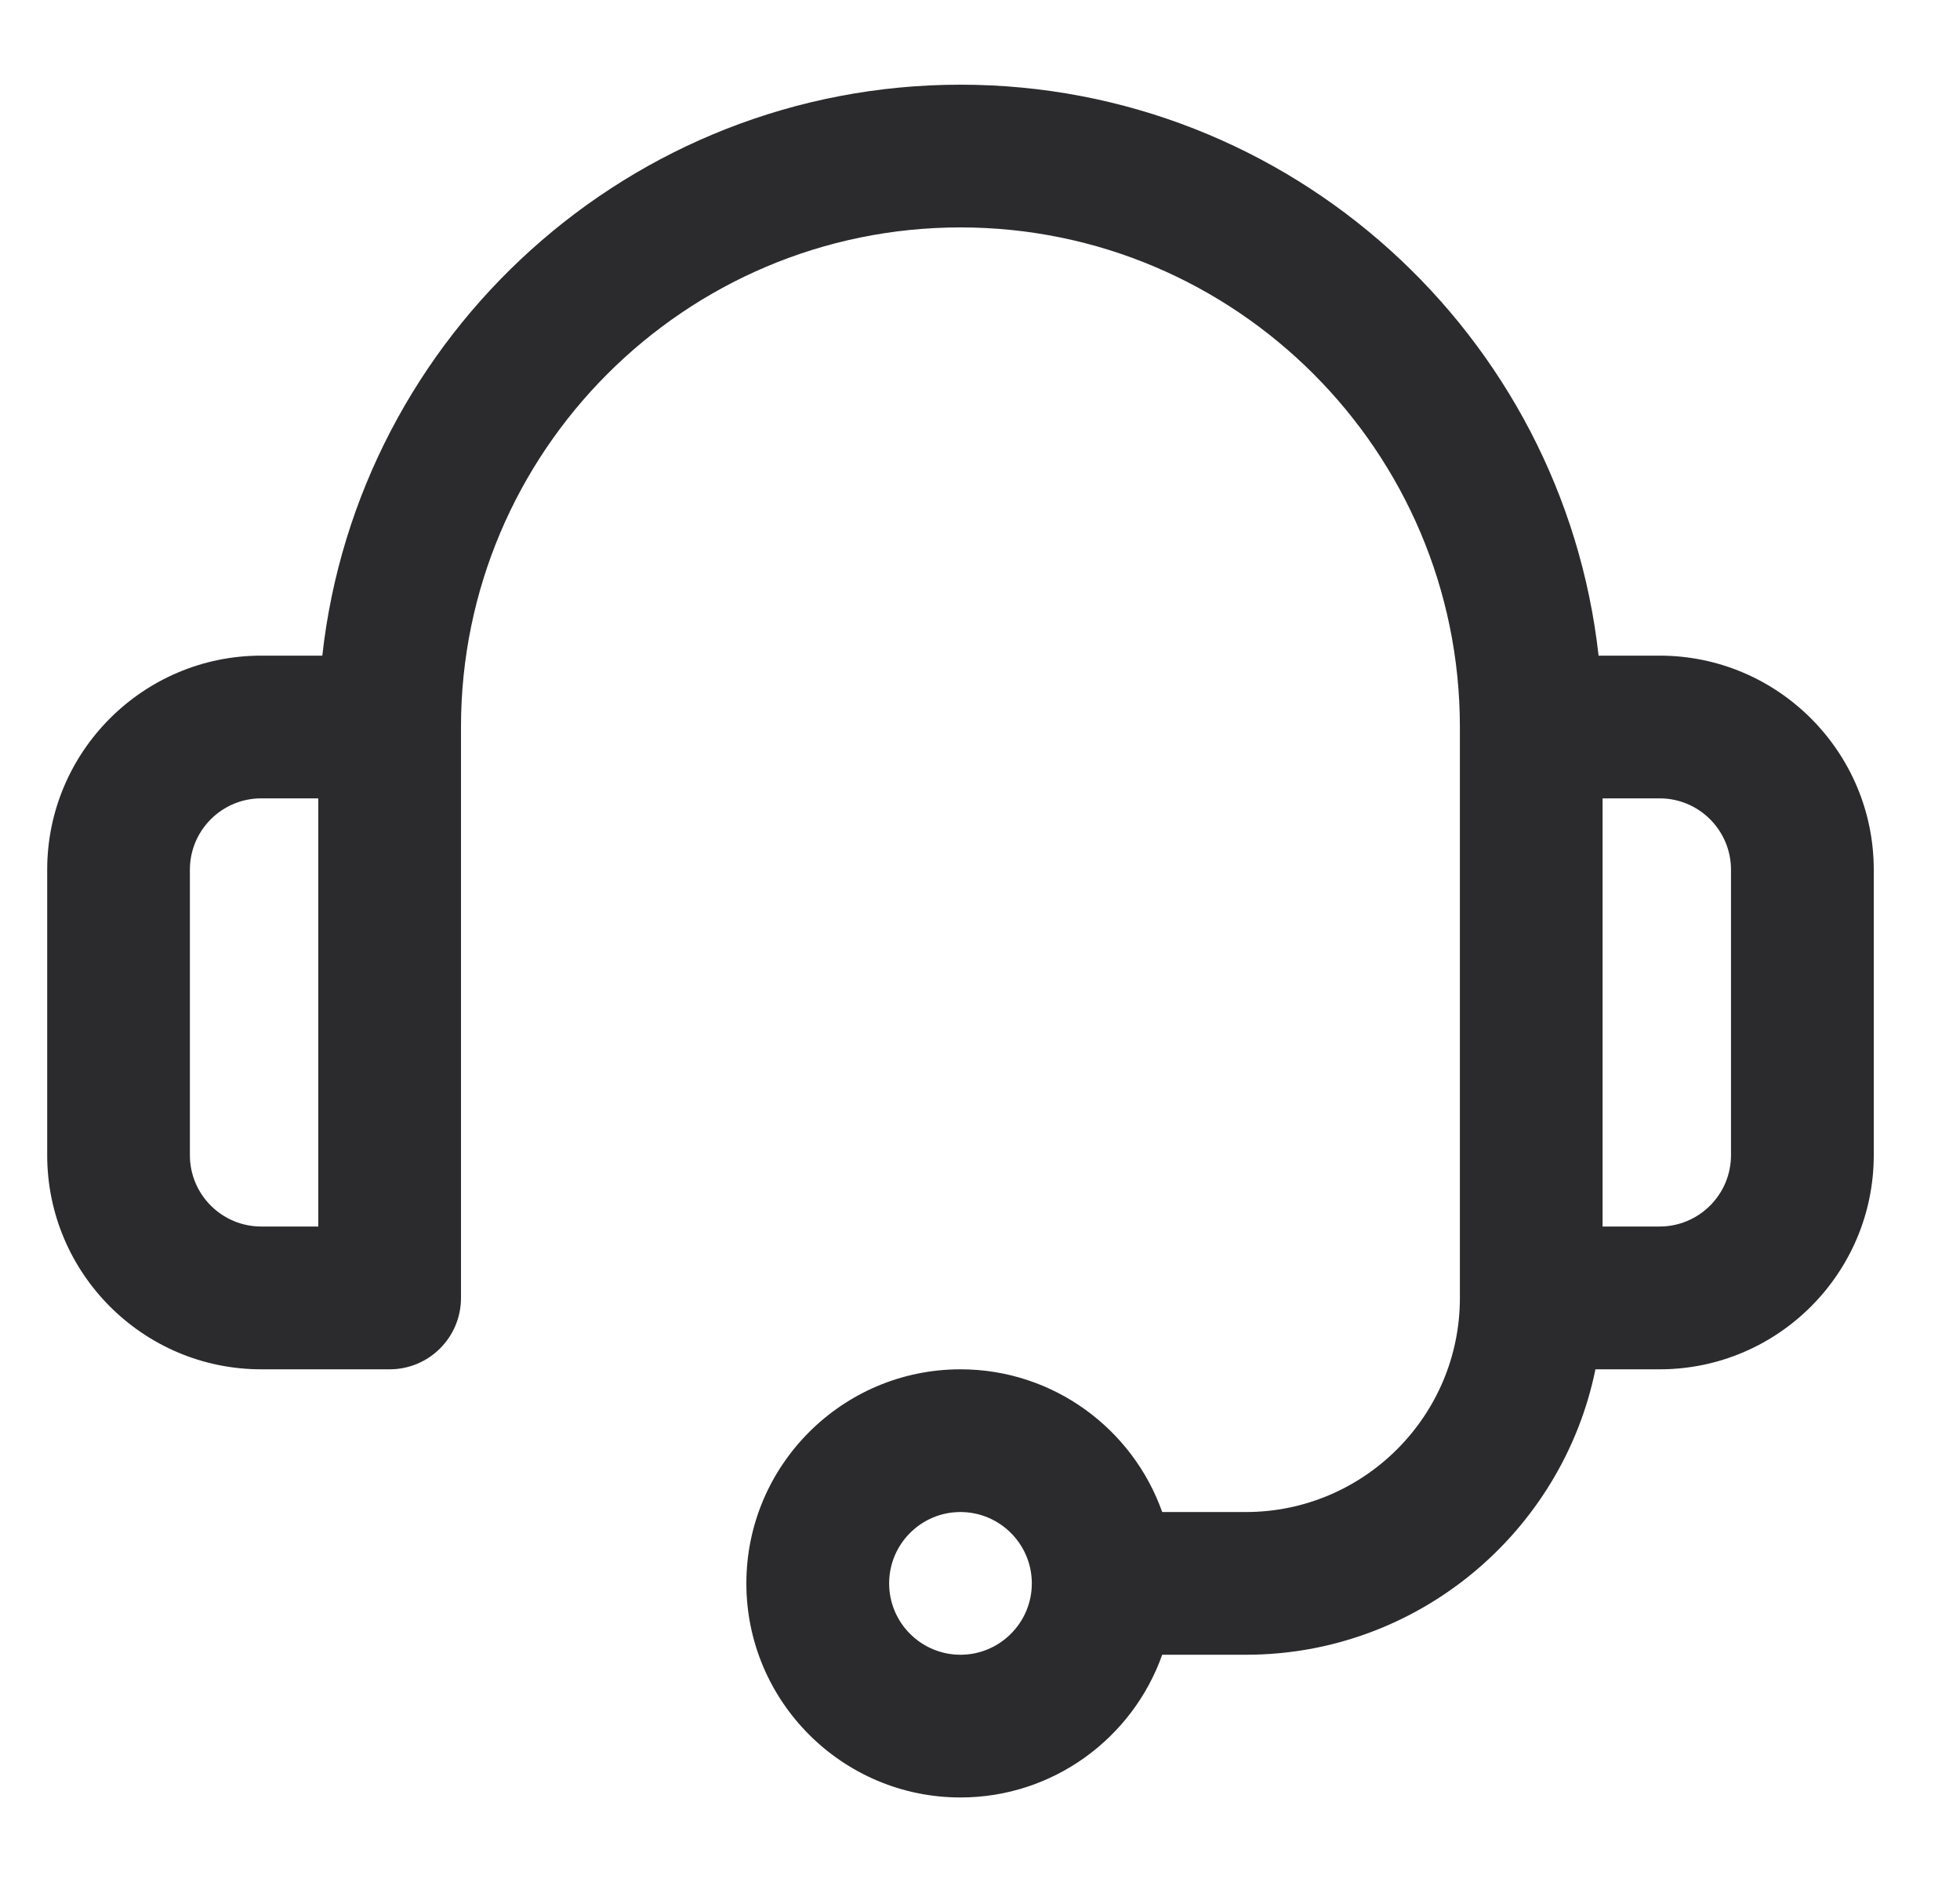 <svg width="25" height="24" viewBox="0 0 25 24" fill="none" xmlns="http://www.w3.org/2000/svg">
<g clip-path="url(#clip0_1018_118344)">
<path d="M21.169 8.361H20.39C19.936 4.271 16.459 1.08 12.251 1.08C8.042 1.08 4.565 4.271 4.111 8.361H3.332C1.826 8.361 0.602 9.586 0.602 11.091V14.731C0.602 16.237 1.826 17.462 3.332 17.462H4.97C5.473 17.462 5.88 17.054 5.88 16.552V9.271C5.88 5.758 8.738 2.9 12.251 2.9C15.763 2.9 18.621 5.758 18.621 9.271V16.552C18.621 18.057 17.396 19.282 15.891 19.282H14.824C14.449 18.223 13.437 17.462 12.251 17.462C10.745 17.462 9.52 18.686 9.52 20.192C9.52 21.697 10.745 22.922 12.251 22.922C13.437 22.922 14.449 22.161 14.824 21.102H15.891C18.088 21.102 19.927 19.536 20.35 17.462H21.169C22.675 17.462 23.9 16.237 23.9 14.731V11.091C23.9 9.586 22.675 8.361 21.169 8.361ZM4.06 15.641H3.332C2.83 15.641 2.422 15.233 2.422 14.731V11.091C2.422 10.589 2.83 10.181 3.332 10.181H4.06V15.641ZM12.251 21.102C11.749 21.102 11.341 20.694 11.341 20.192C11.341 19.69 11.749 19.282 12.251 19.282C12.752 19.282 13.161 19.69 13.161 20.192C13.161 20.694 12.752 21.102 12.251 21.102ZM22.079 14.731C22.079 15.233 21.671 15.641 21.169 15.641H20.441V10.181H21.169C21.671 10.181 22.079 10.589 22.079 11.091V14.731Z" fill="#2B2B2D"/>
</g>
<defs>
<clipPath id="clip0_1018_118344">
<rect width="24" height="24" fill="white" transform="translate(0.25)"/>
</clipPath>
</defs>
</svg>
